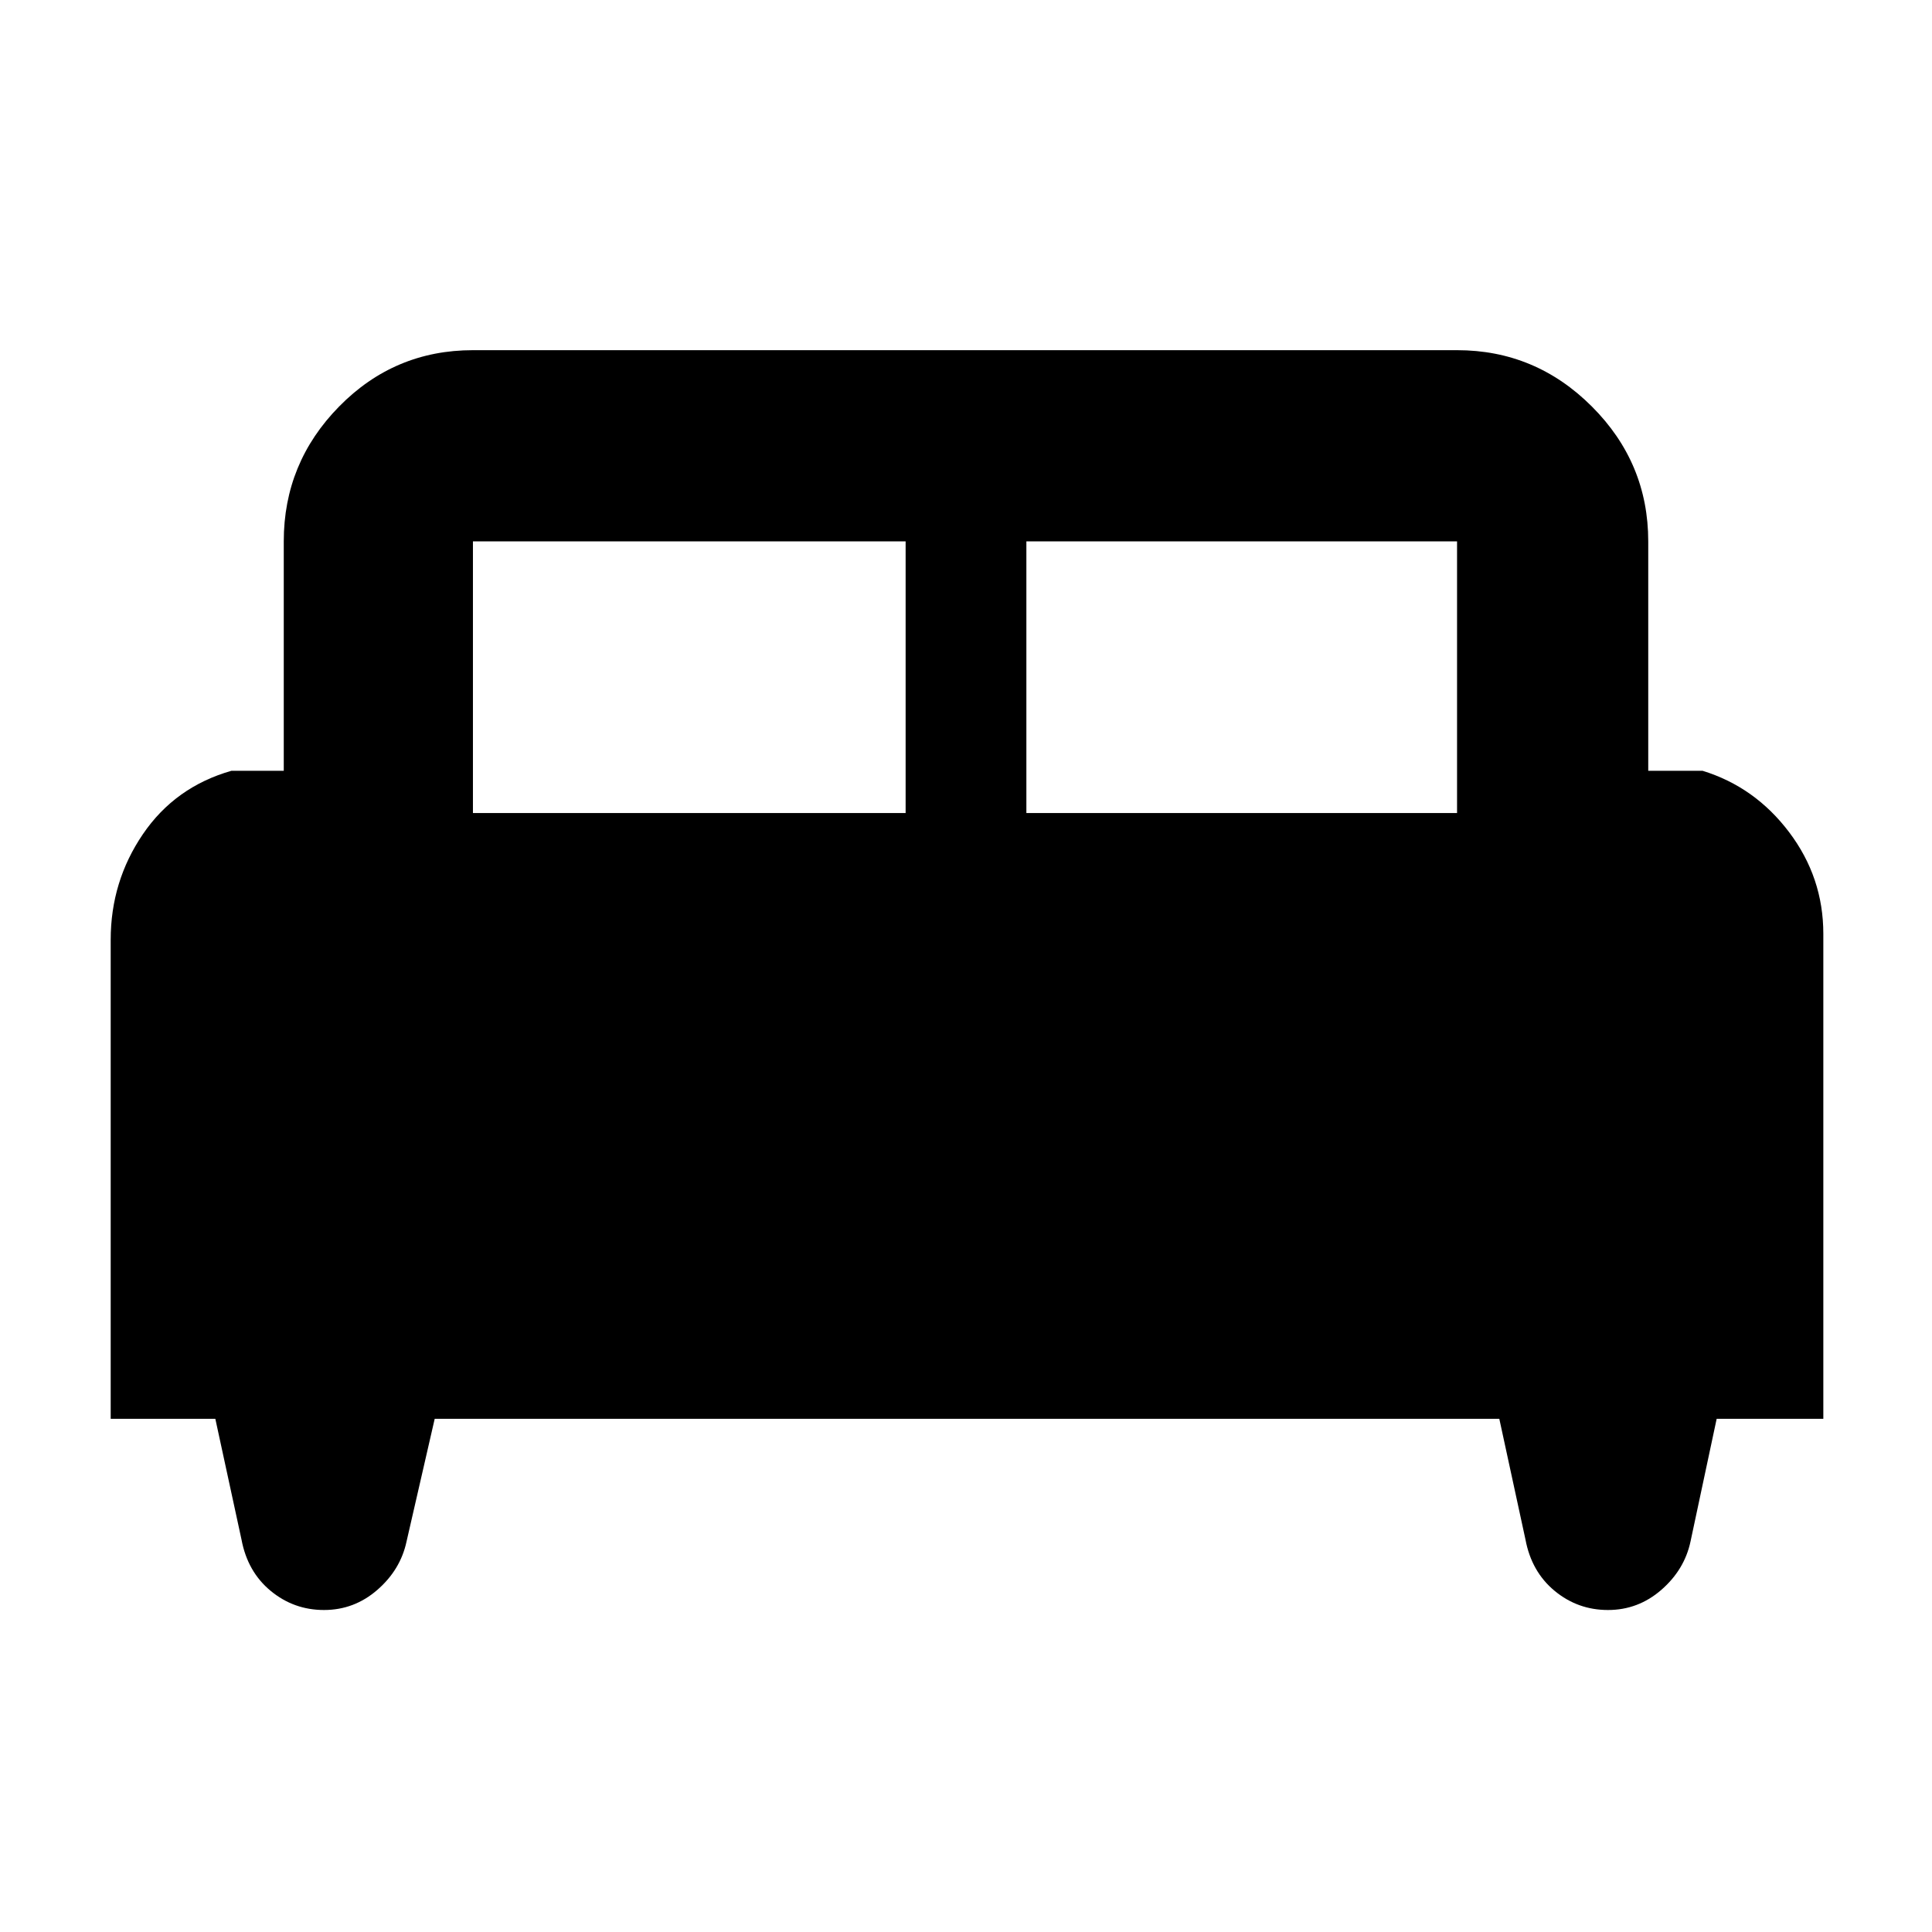 <svg xmlns="http://www.w3.org/2000/svg" width="48" height="48"><path d="M2.75 35.25v-11.9q0-1.45.8-2.625t2.2-1.575h1.3v-5.7q0-1.95 1.375-3.35Q9.8 8.7 11.75 8.7H36.2q1.95 0 3.35 1.4 1.4 1.4 1.4 3.35v5.7h1.35q1.3.4 2.15 1.525.85 1.125.85 2.525v12.05h-2.65L42 38.3q-.15.7-.725 1.2t-1.325.5q-.75 0-1.325-.475T37.9 38.25l-.65-3H10.8l-.7 3.05q-.15.7-.725 1.2T8.05 40q-.75 0-1.325-.475T6 38.25l-.65-3zM25.5 20.2h10.7v-6.75H25.5zm-13.75 0H22.5v-6.75H11.75z"/></svg>